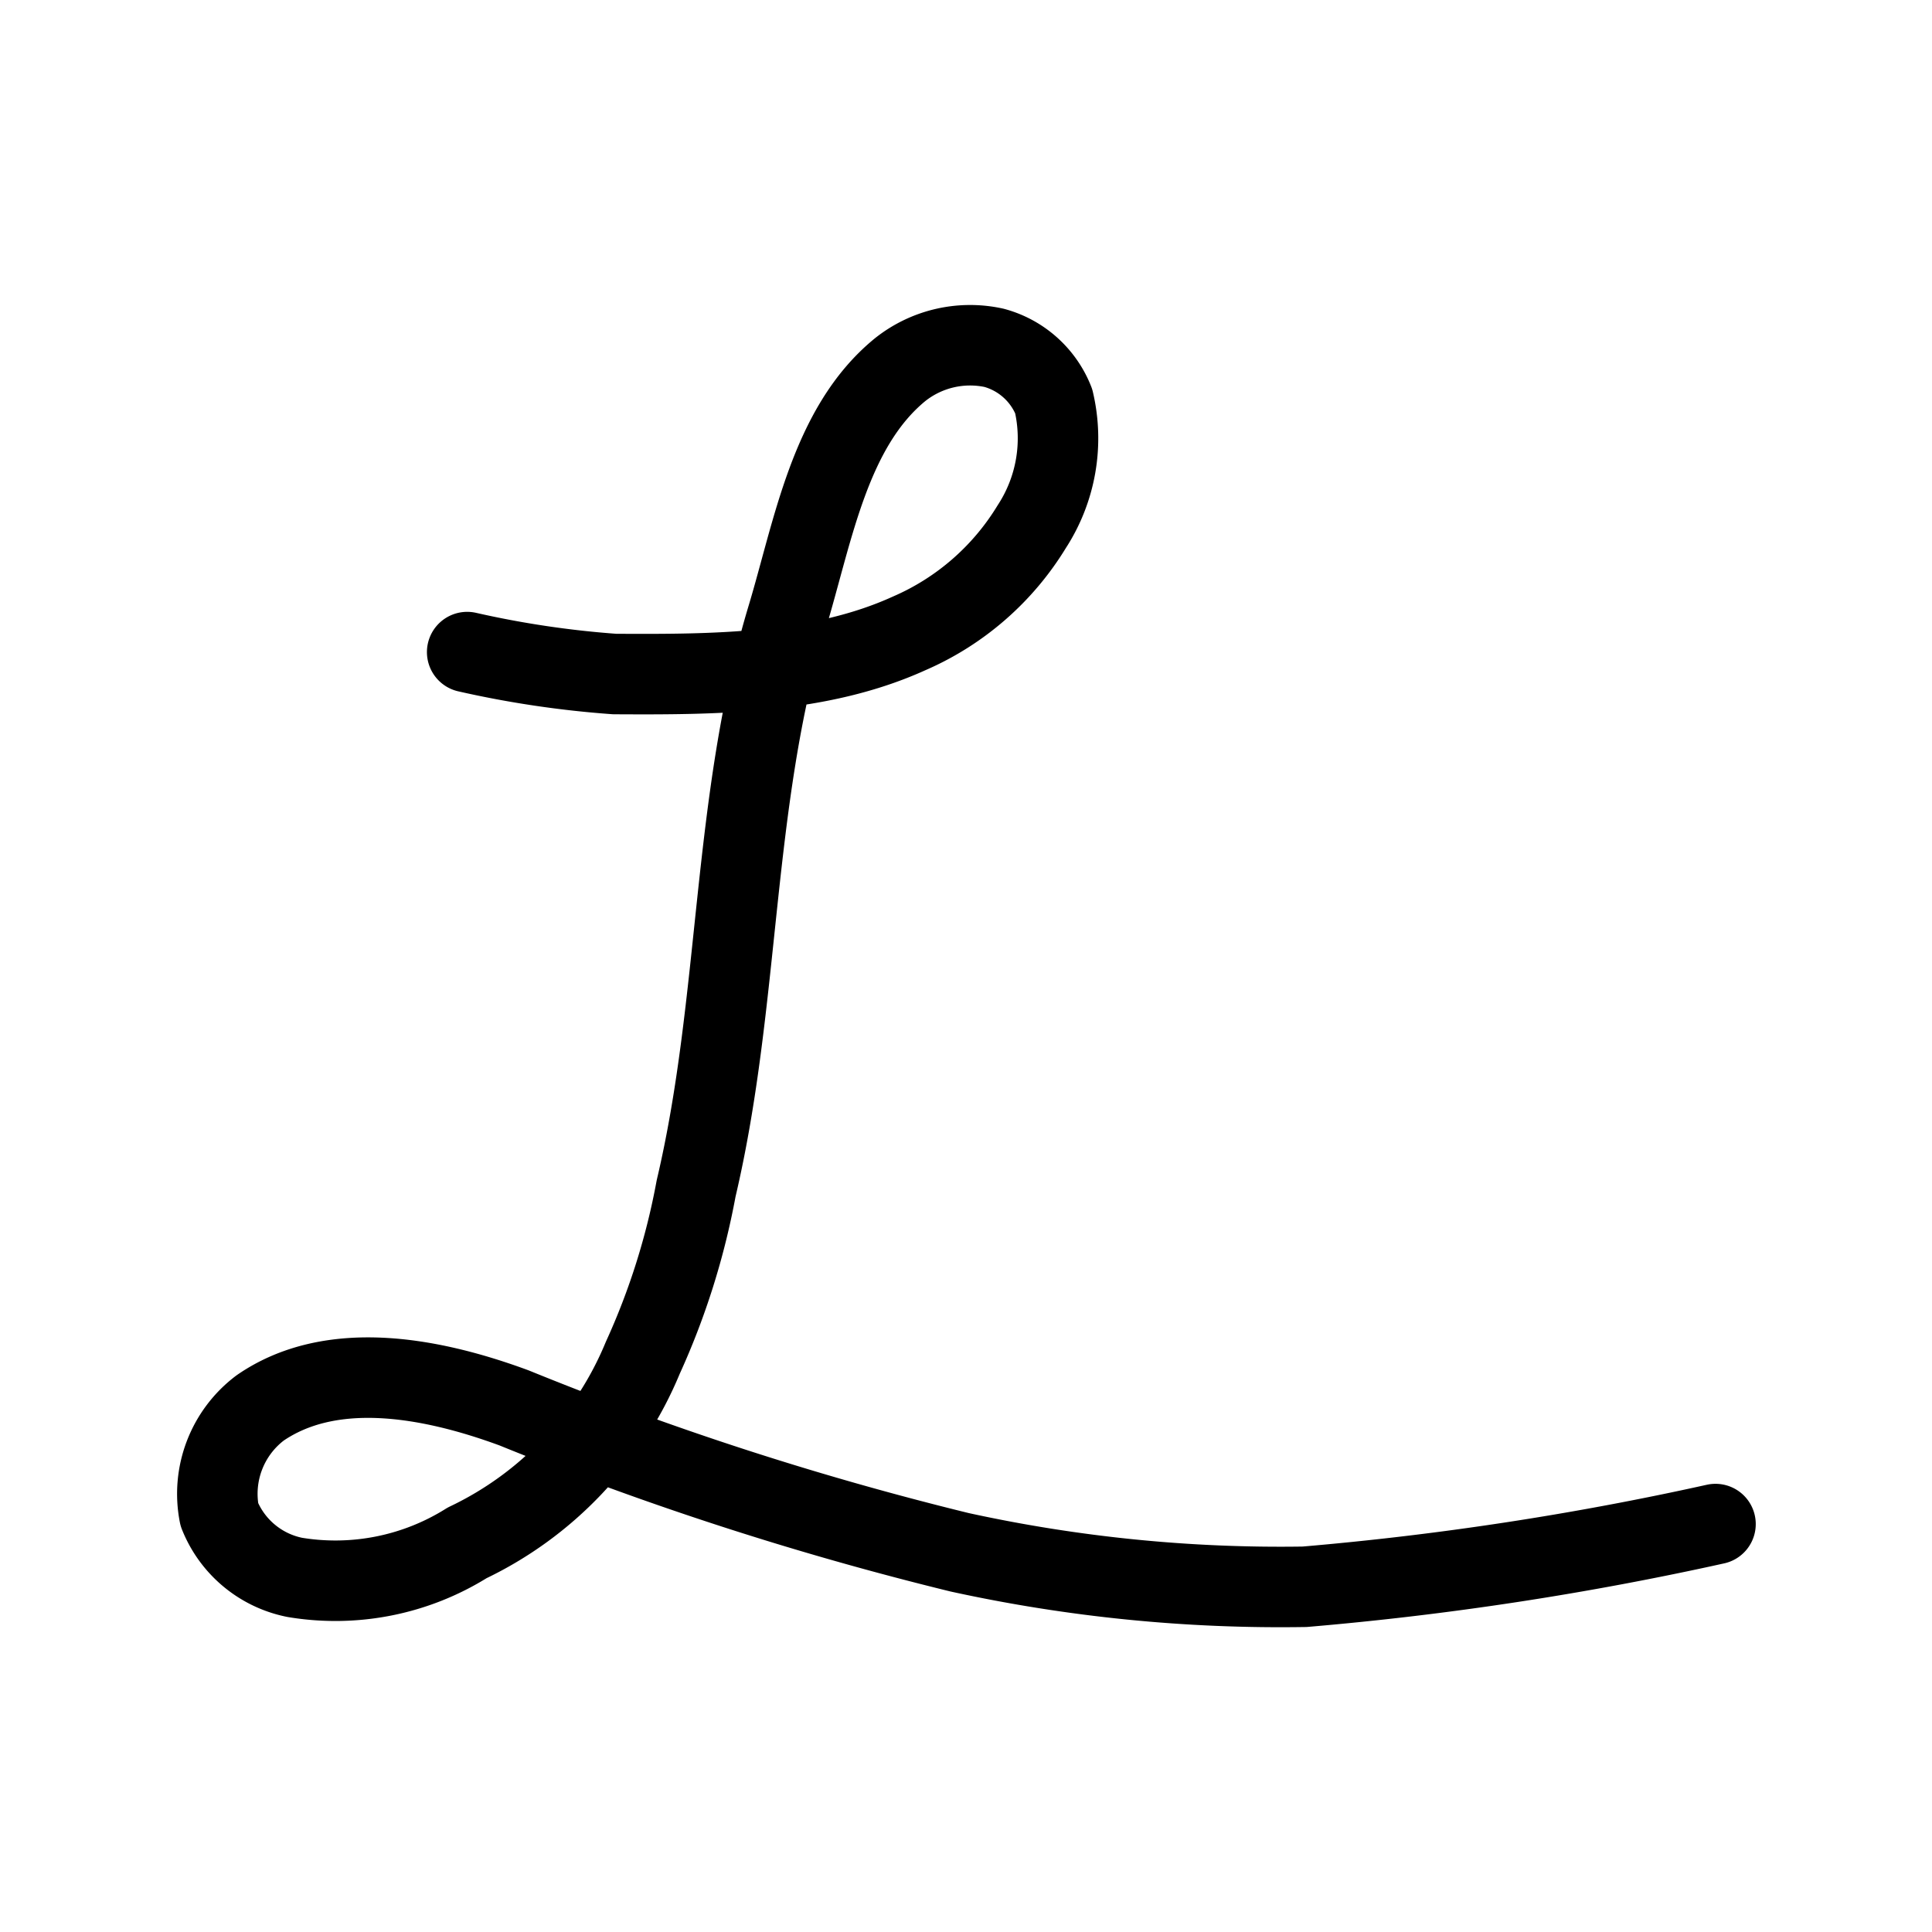 <svg xmlns="http://www.w3.org/2000/svg" viewBox="0 0 48 48"><defs><style>.a{stroke-width:2px;stroke-width:2px;fill:none;stroke:#000;stroke-linecap:round;stroke-linejoin:round;}</style></defs><path class="a" d="M11.607,16.201a24.498,24.498,0,0,0,3.663.545c2.465.013,5.082.008,7.325-1.013a6.664,6.664,0,0,0,3.039-2.649,4.023,4.023,0,0,0,.545-3.117,2.215,2.215,0,0,0-1.481-1.325,2.794,2.794,0,0,0-2.338.545c-1.745,1.429-2.154,3.997-2.805,6.156-1.382,4.583-1.161,9.523-2.26,14.183a17.967,17.967,0,0,1-1.325,4.208,8.821,8.821,0,0,1-4.364,4.598,6.158,6.158,0,0,1-4.286.857,2.557,2.557,0,0,1-1.87-1.559,2.673,2.673,0,0,1,1.013-2.65c1.733-1.193,4.156-.796,6.312,0A79.315,79.315,0,0,0,23.841,38.566a37.28,37.28,0,0,0,8.572.857,77.466,77.466,0,0,0,10.208-1.558"/></svg>